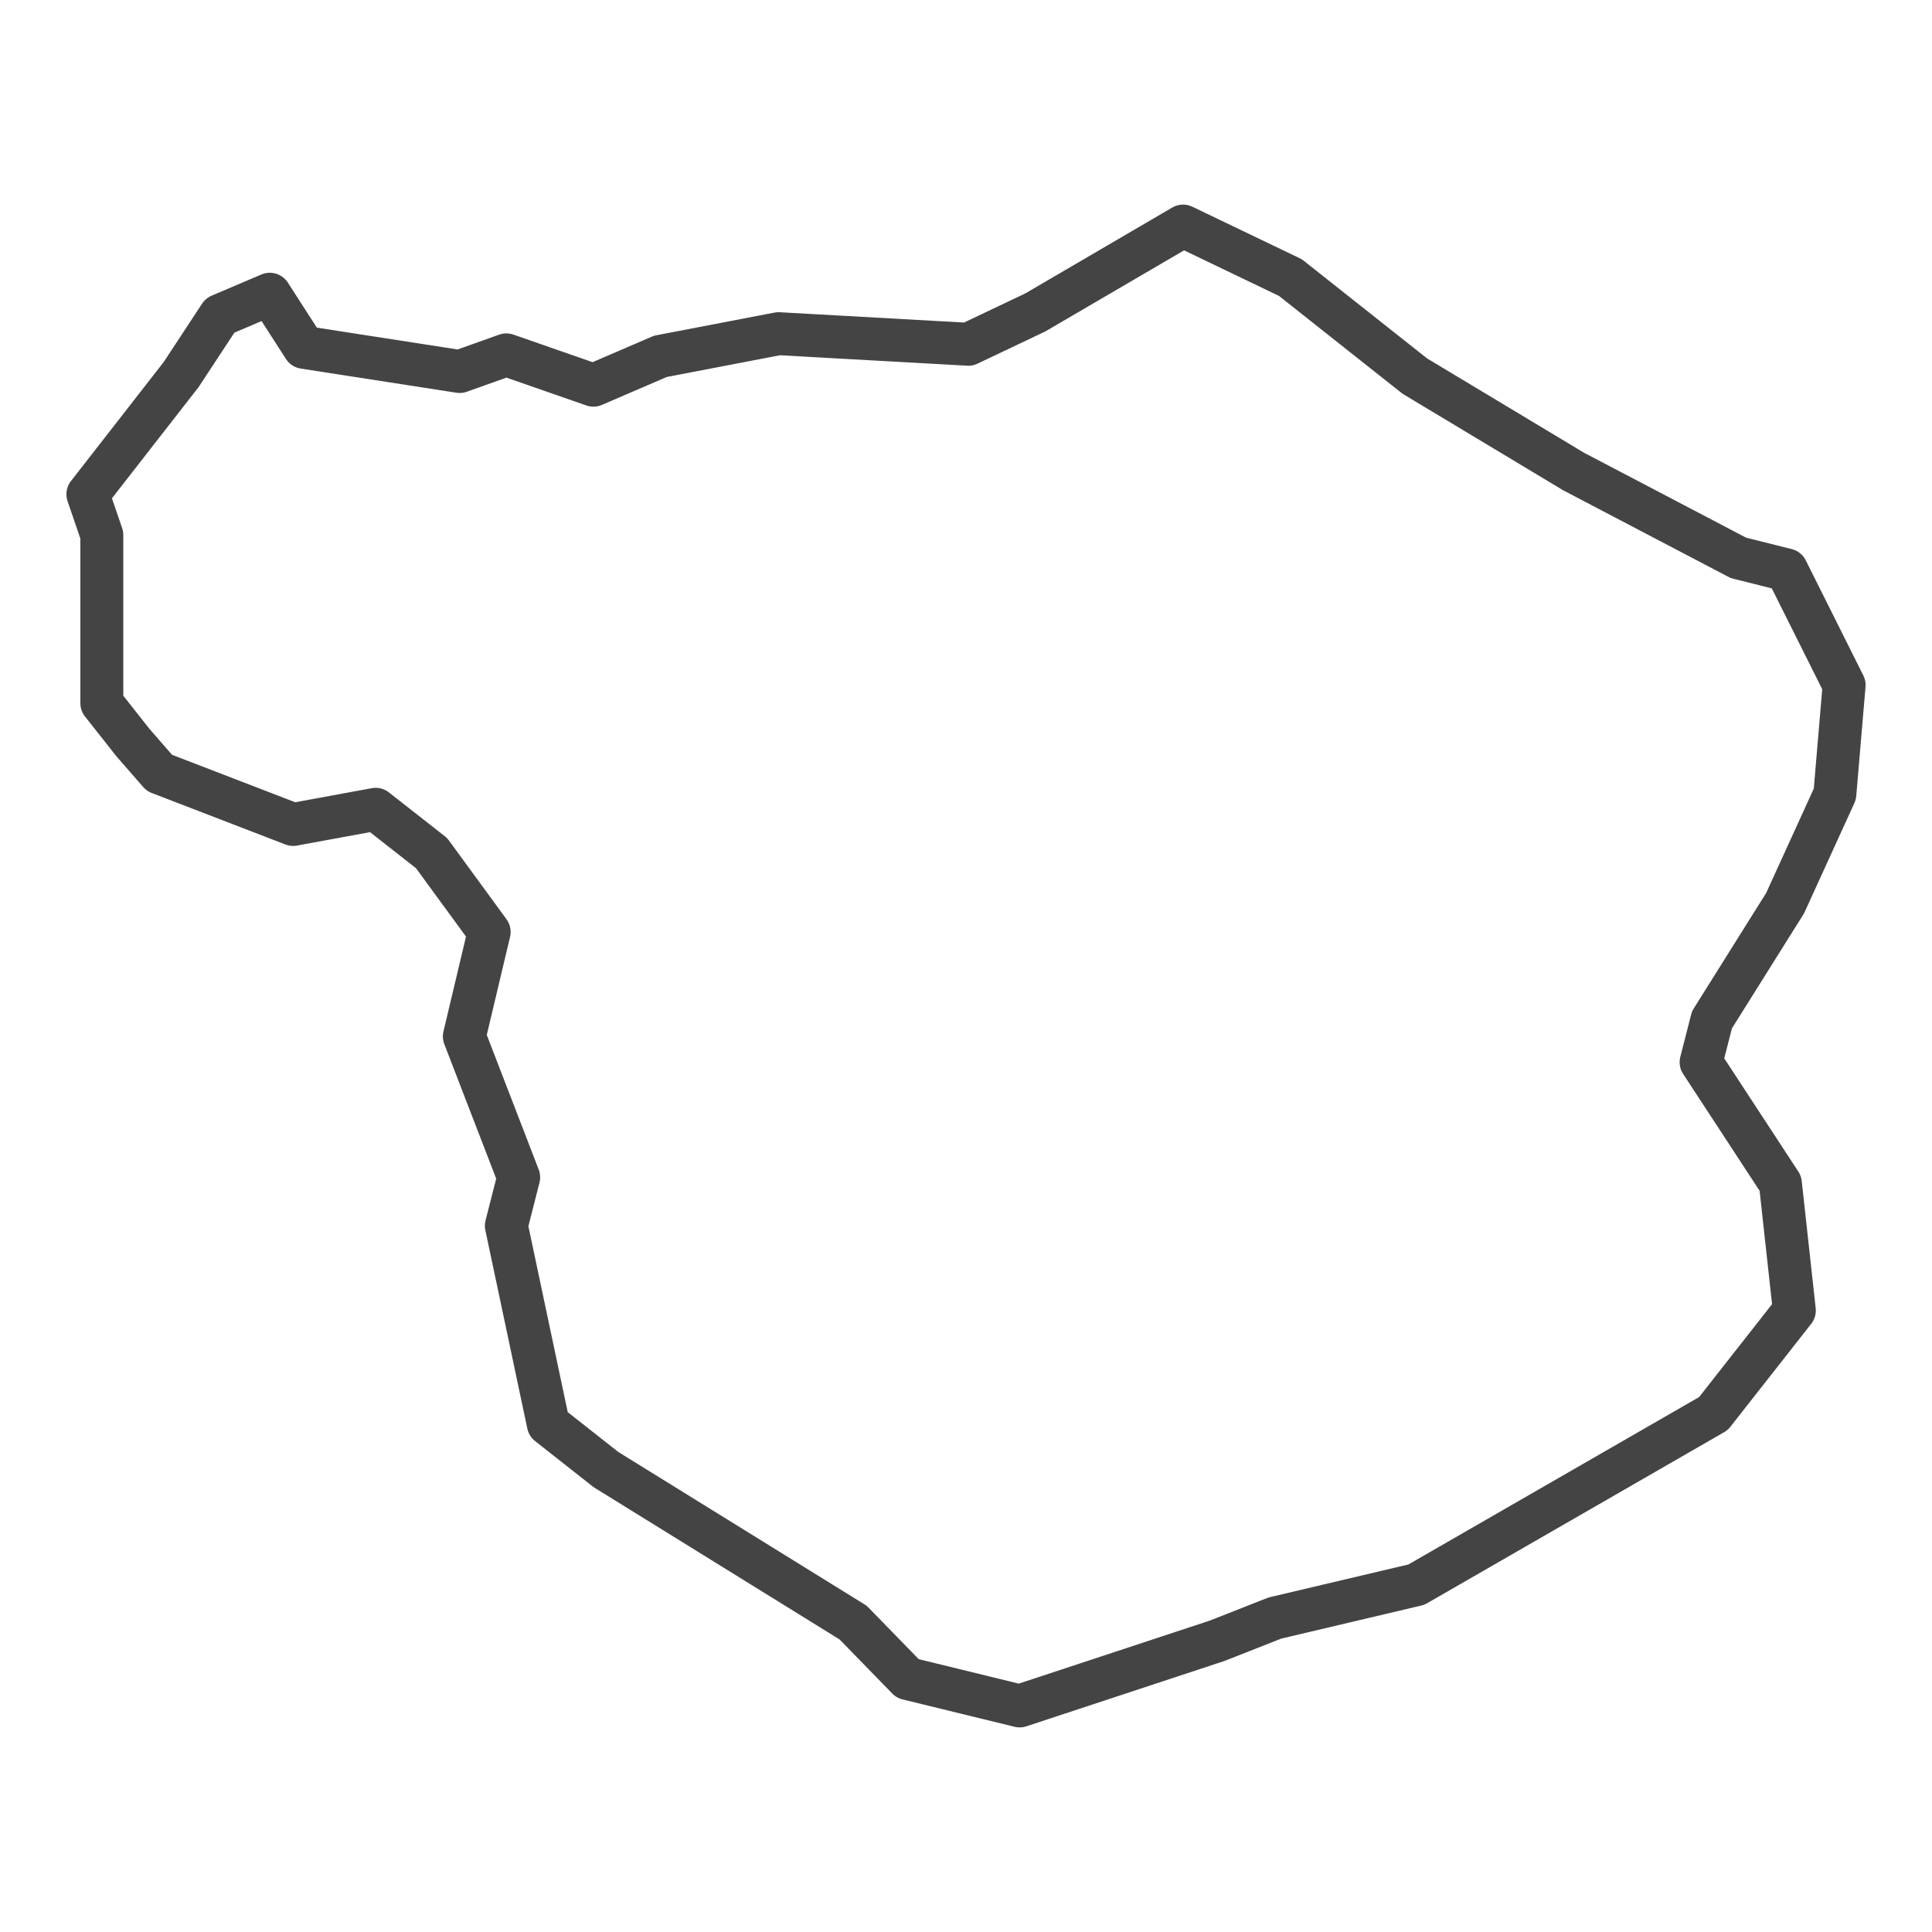 <?xml version='1.0' encoding='UTF-8' ?>
<svg xmlns='http://www.w3.org/2000/svg' xmlns:xlink='http://www.w3.org/1999/xlink' class='svglite' width='144.00pt' height='144.00pt' viewBox='0 0 144.00 144.00'>
<defs>
  <style type='text/css'><![CDATA[
    .svglite line, .svglite polyline, .svglite polygon, .svglite path, .svglite rect, .svglite circle {
      fill: none;
      stroke: #000000;
      stroke-linecap: round;
      stroke-linejoin: round;
      stroke-miterlimit: 10.00;
    }
    .svglite text {
      white-space: pre;
    }
  ]]></style>
</defs>
<rect width='100%' height='100%' style='stroke: none; fill: #FFFFFF;'/>
<defs>
  <clipPath id='cpMC4wMHwxNDQuMDB8MC4wMHwxNDQuMDA='>
    <rect x='0.00' y='0.00' width='144.00' height='144.00' />
  </clipPath>
</defs>
<g clip-path='url(#cpMC4wMHwxNDQuMDB8MC4wMHwxNDQuMDA=)'>
</g>
<defs>
  <clipPath id='cpMC4wMHwxNDQuMDB8MTEuMzR8MTMyLjY2'>
    <rect x='0.00' y='11.34' width='144.00' height='121.32' />
  </clipPath>
</defs>
<g clip-path='url(#cpMC4wMHwxNDQuMDB8MTEuMzR8MTMyLjY2)'>
<rect x='0.00' y='11.34' width='144.00' height='121.32' style='stroke-width: 1.07; stroke: #FFFFFF; fill: #FFFFFF;' />
</g>
<g clip-path='url(#cpMC4wMHwxNDQuMDB8MC4wMHwxNDQuMDA=)'>
</g>
<g clip-path='url(#cpMC4wMHwxNDQuMDB8MTEuMzR8MTMyLjY2)'>
<path d='M 76.00 127.15 L 67.65 125.11 L 63.59 120.94 L 45.16 109.53 L 40.87 106.15 L 37.74 91.36 L 38.66 87.75 L 34.61 77.25 L 36.46 69.46 L 32.17 63.59 L 28.00 60.32 L 21.85 61.45 L 11.88 57.61 L 9.91 55.35 L 7.59 52.41 L 7.59 39.88 L 6.55 36.84 L 13.50 27.92 L 16.40 23.51 L 20.11 21.93 L 22.66 25.89 L 34.26 27.69 L 37.74 26.45 L 44.23 28.71 L 49.22 26.56 L 58.03 24.87 L 72.17 25.66 L 77.16 23.29 L 88.18 16.85 L 96.18 20.69 L 105.45 28.03 L 117.28 35.14 L 129.57 41.58 L 133.16 42.48 L 137.45 51.06 L 136.76 59.19 L 133.05 67.32 L 127.60 76.01 L 126.79 79.17 L 132.70 88.20 L 133.74 97.68 L 127.71 105.36 L 105.57 118.11 L 95.02 120.60 L 90.73 122.29 L 76.00 127.15 Z' style='fill-rule: evenodd; stroke-width: 3.20; stroke: #444444; stroke-linecap: butt;' />
</g>
<g clip-path='url(#cpMC4wMHwxNDQuMDB8MC4wMHwxNDQuMDA=)'>
<polyline points='0.00,126.69 0.00,126.69 ' style='stroke-width: 1.07; stroke: #333333; stroke-linecap: butt;' />
<polyline points='0.00,105.28 0.00,105.28 ' style='stroke-width: 1.07; stroke: #333333; stroke-linecap: butt;' />
<polyline points='0.00,83.88 0.00,83.88 ' style='stroke-width: 1.07; stroke: #333333; stroke-linecap: butt;' />
<polyline points='0.00,62.47 0.00,62.47 ' style='stroke-width: 1.07; stroke: #333333; stroke-linecap: butt;' />
<polyline points='0.00,41.06 0.00,41.06 ' style='stroke-width: 1.07; stroke: #333333; stroke-linecap: butt;' />
<polyline points='0.00,19.66 0.00,19.66 ' style='stroke-width: 1.07; stroke: #333333; stroke-linecap: butt;' />
<polyline points='11.83,132.66 11.83,132.66 ' style='stroke-width: 1.07; stroke: #333333; stroke-linecap: butt;' />
<polyline points='33.24,132.66 33.24,132.66 ' style='stroke-width: 1.07; stroke: #333333; stroke-linecap: butt;' />
<polyline points='54.64,132.66 54.64,132.66 ' style='stroke-width: 1.07; stroke: #333333; stroke-linecap: butt;' />
<polyline points='76.05,132.66 76.05,132.66 ' style='stroke-width: 1.07; stroke: #333333; stroke-linecap: butt;' />
<polyline points='97.46,132.66 97.46,132.66 ' style='stroke-width: 1.07; stroke: #333333; stroke-linecap: butt;' />
<polyline points='118.86,132.66 118.86,132.66 ' style='stroke-width: 1.07; stroke: #333333; stroke-linecap: butt;' />
<polyline points='140.27,132.66 140.27,132.66 ' style='stroke-width: 1.07; stroke: #333333; stroke-linecap: butt;' />
</g>
</svg>
